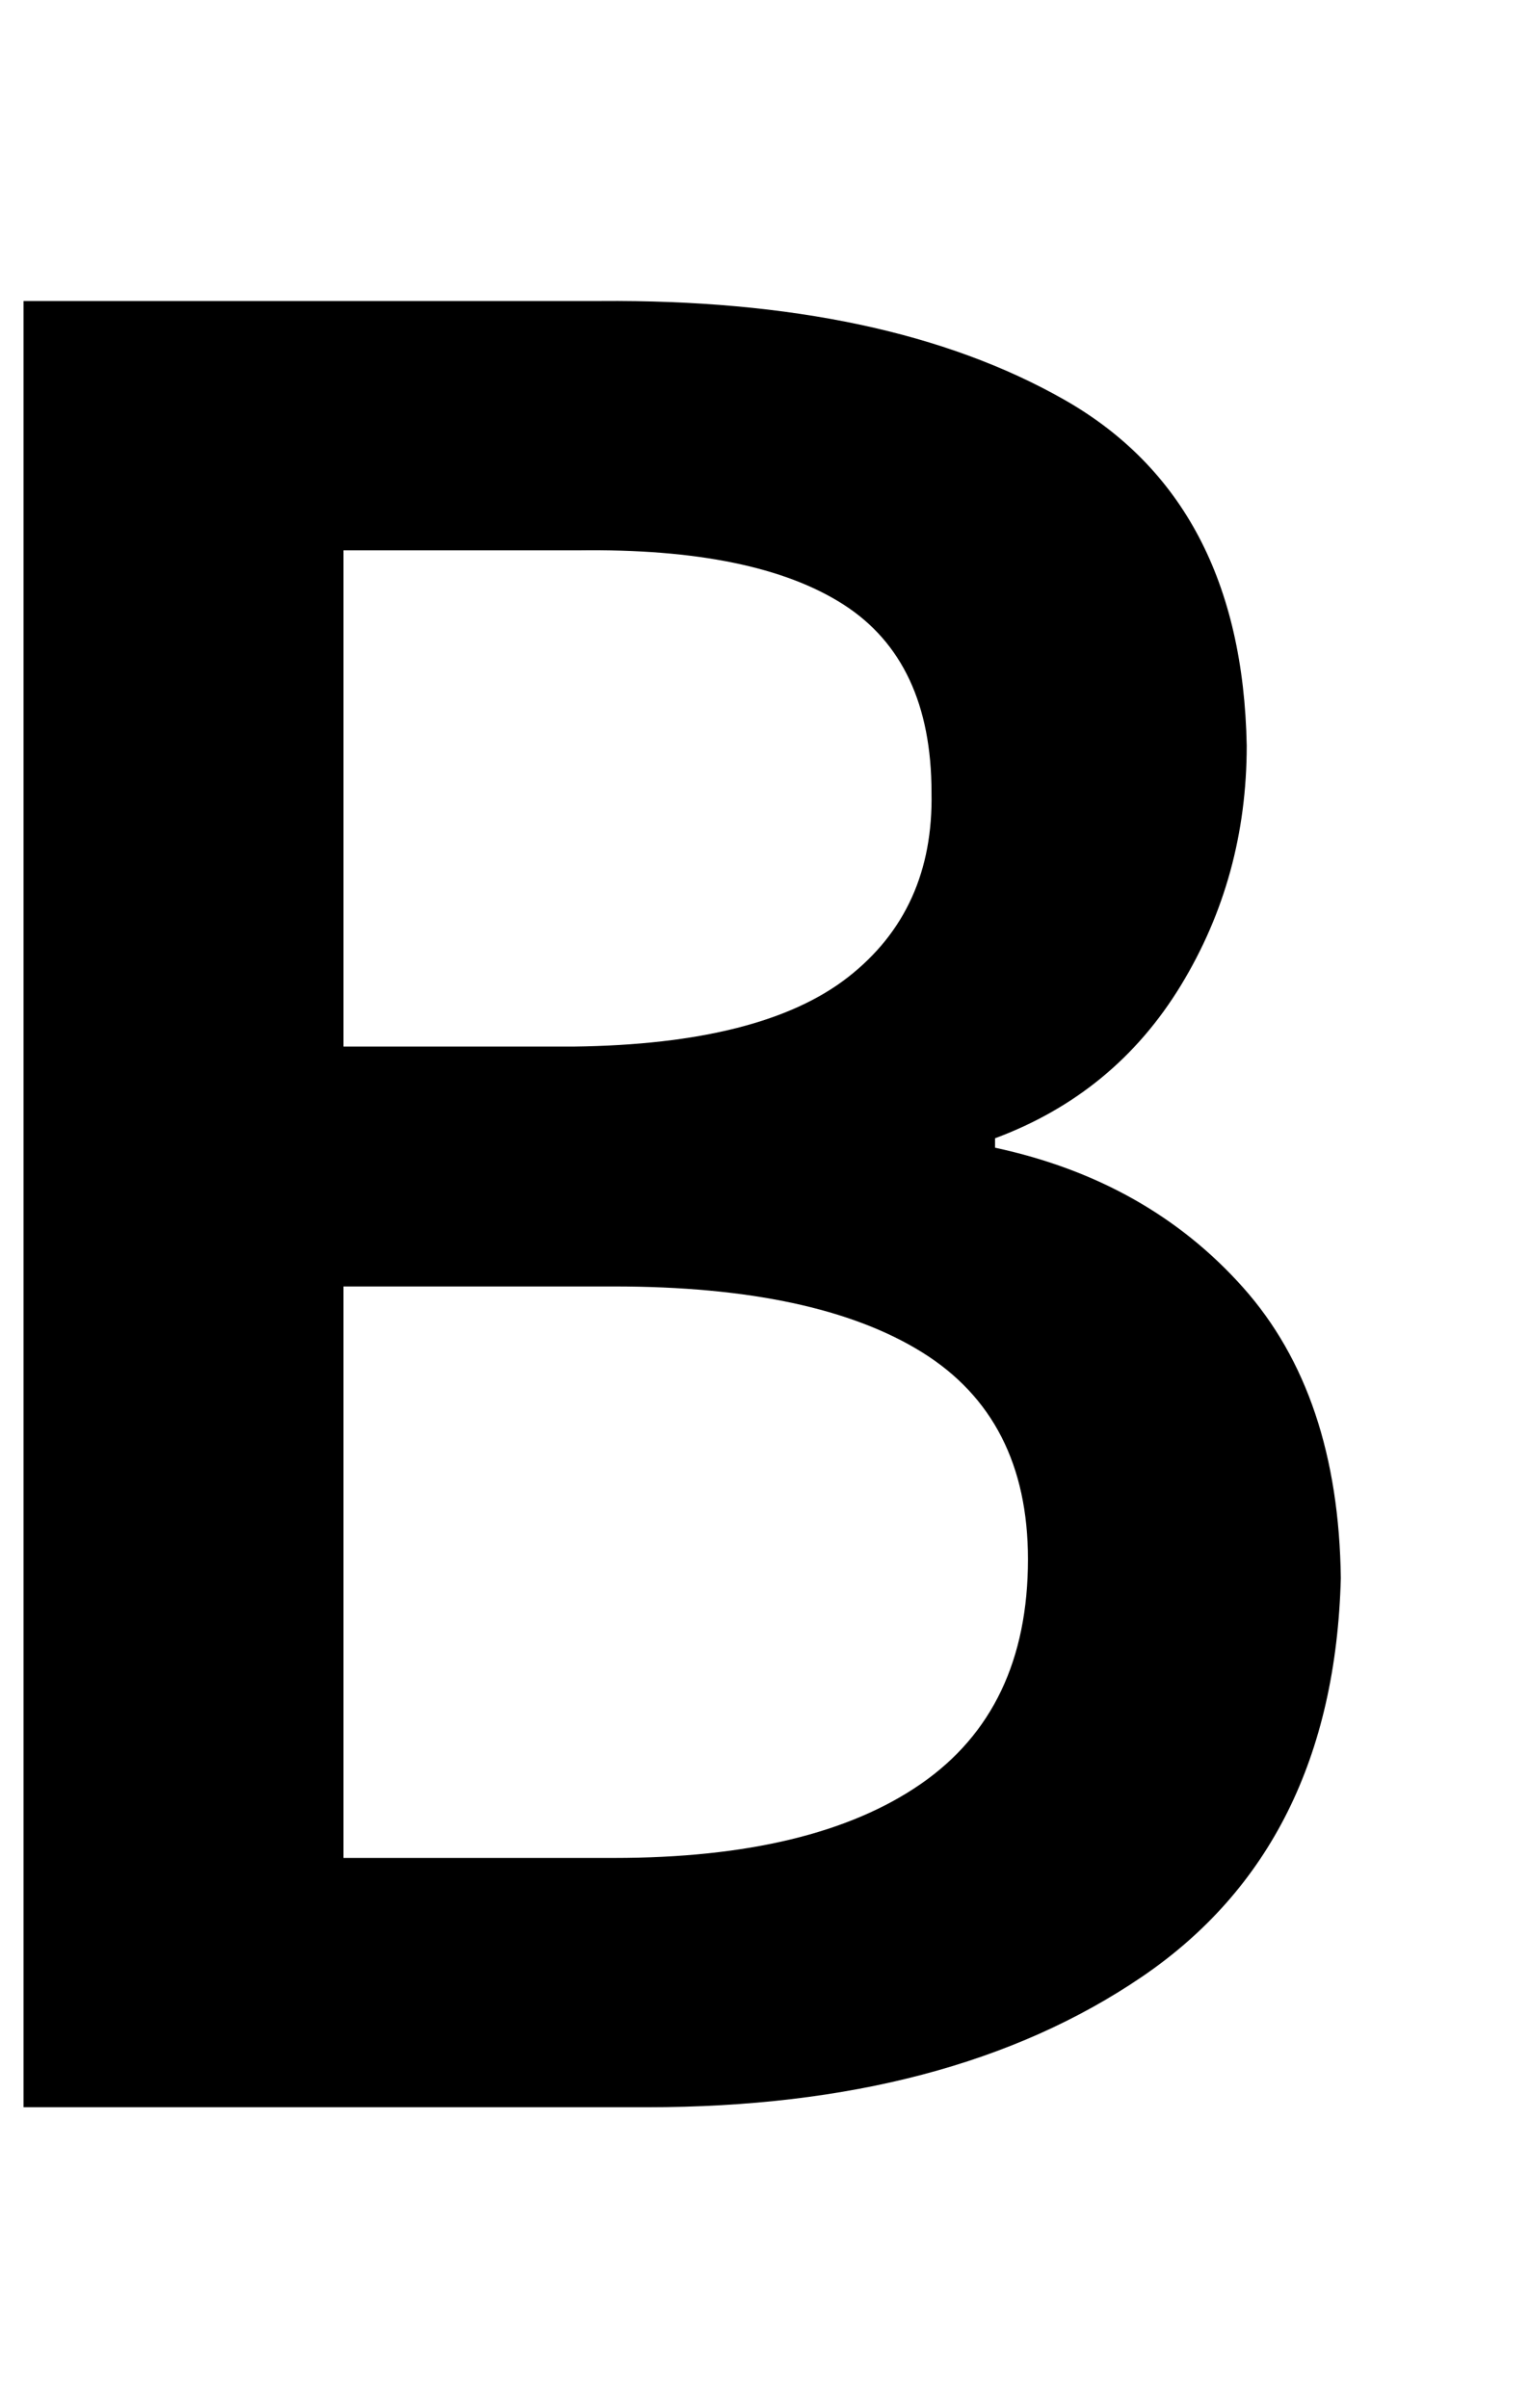 <?xml version="1.0" standalone="no"?>
<!DOCTYPE svg PUBLIC "-//W3C//DTD SVG 1.1//EN" "http://www.w3.org/Graphics/SVG/1.1/DTD/svg11.dtd" >
<svg xmlns="http://www.w3.org/2000/svg" xmlns:xlink="http://www.w3.org/1999/xlink" version="1.1" viewBox="-10 0 650 1024">
   <path fill="currentColor"
d="M0 128h245q122 -1 197.5 42t77.5 147q0 56 -28 102t-79 65v4q65 14 105.5 59.5t41.5 123.5q-3 114 -84.5 169.5t-210.5 55.5h-265v-768zM234 445q80 -1 116.5 -29.5t35.5 -78.5q0 -56 -37.5 -80t-112.5 -23h-100v211h98zM251 790q85 0 130.5 -31.5t45.5 -95.5
q0 -60 -45 -88t-131 -28h-115v243h115z" />
</svg>
